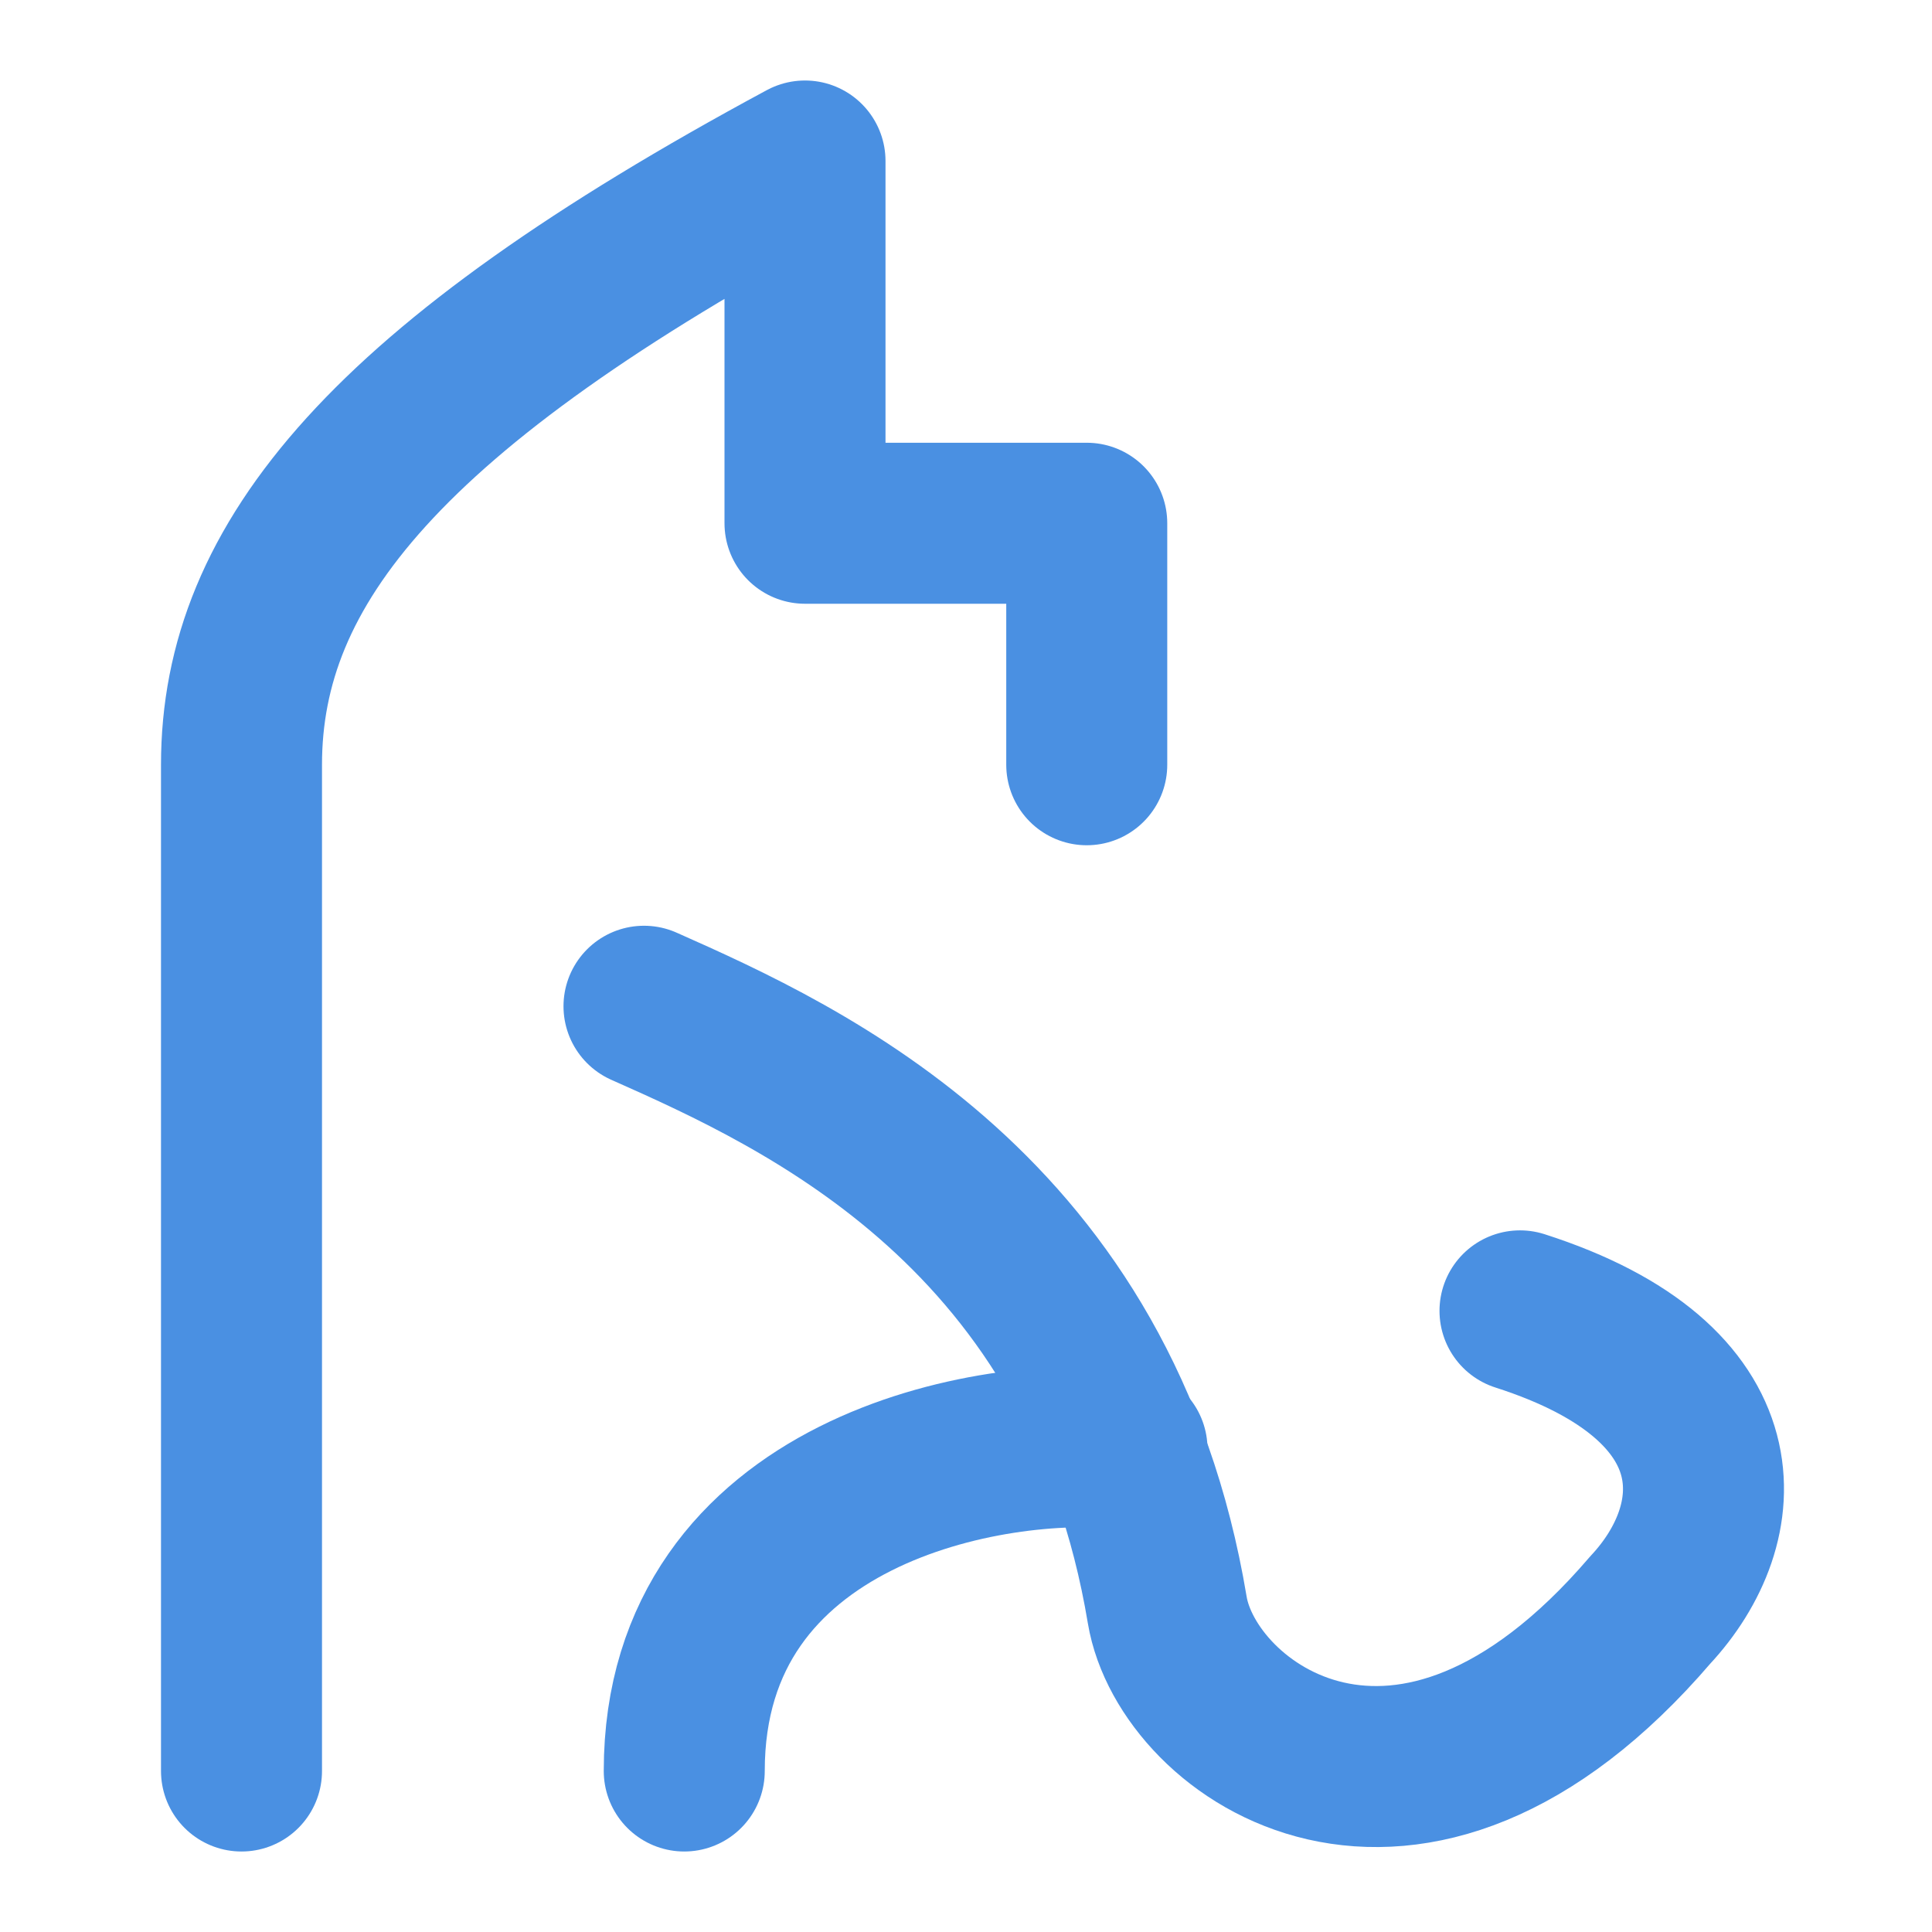 <?xml version="1.0" encoding="UTF-8"?><svg width="21" height="21" viewBox="0 0 48 48" fill="none" xmlns="http://www.w3.org/2000/svg"><path d="M6 44V19C6 14 9.6 9.6 20 4V13H27V19" stroke="#4a90e2" stroke-width="4" stroke-linecap="round" stroke-linejoin="round"/><path d="M16 25C20.013 26.781 27.354 30.124 29 40C29.5 43 35 47 41 40C42.994 37.864 43.321 34.349 37.764 32.568" stroke="#4a90e2" stroke-width="4" stroke-linecap="round" stroke-linejoin="round"/><path d="M28 36.001C24.667 35.623 17 37 17 44" stroke="#4a90e2" stroke-width="4" stroke-linecap="round" stroke-linejoin="round"/></svg>